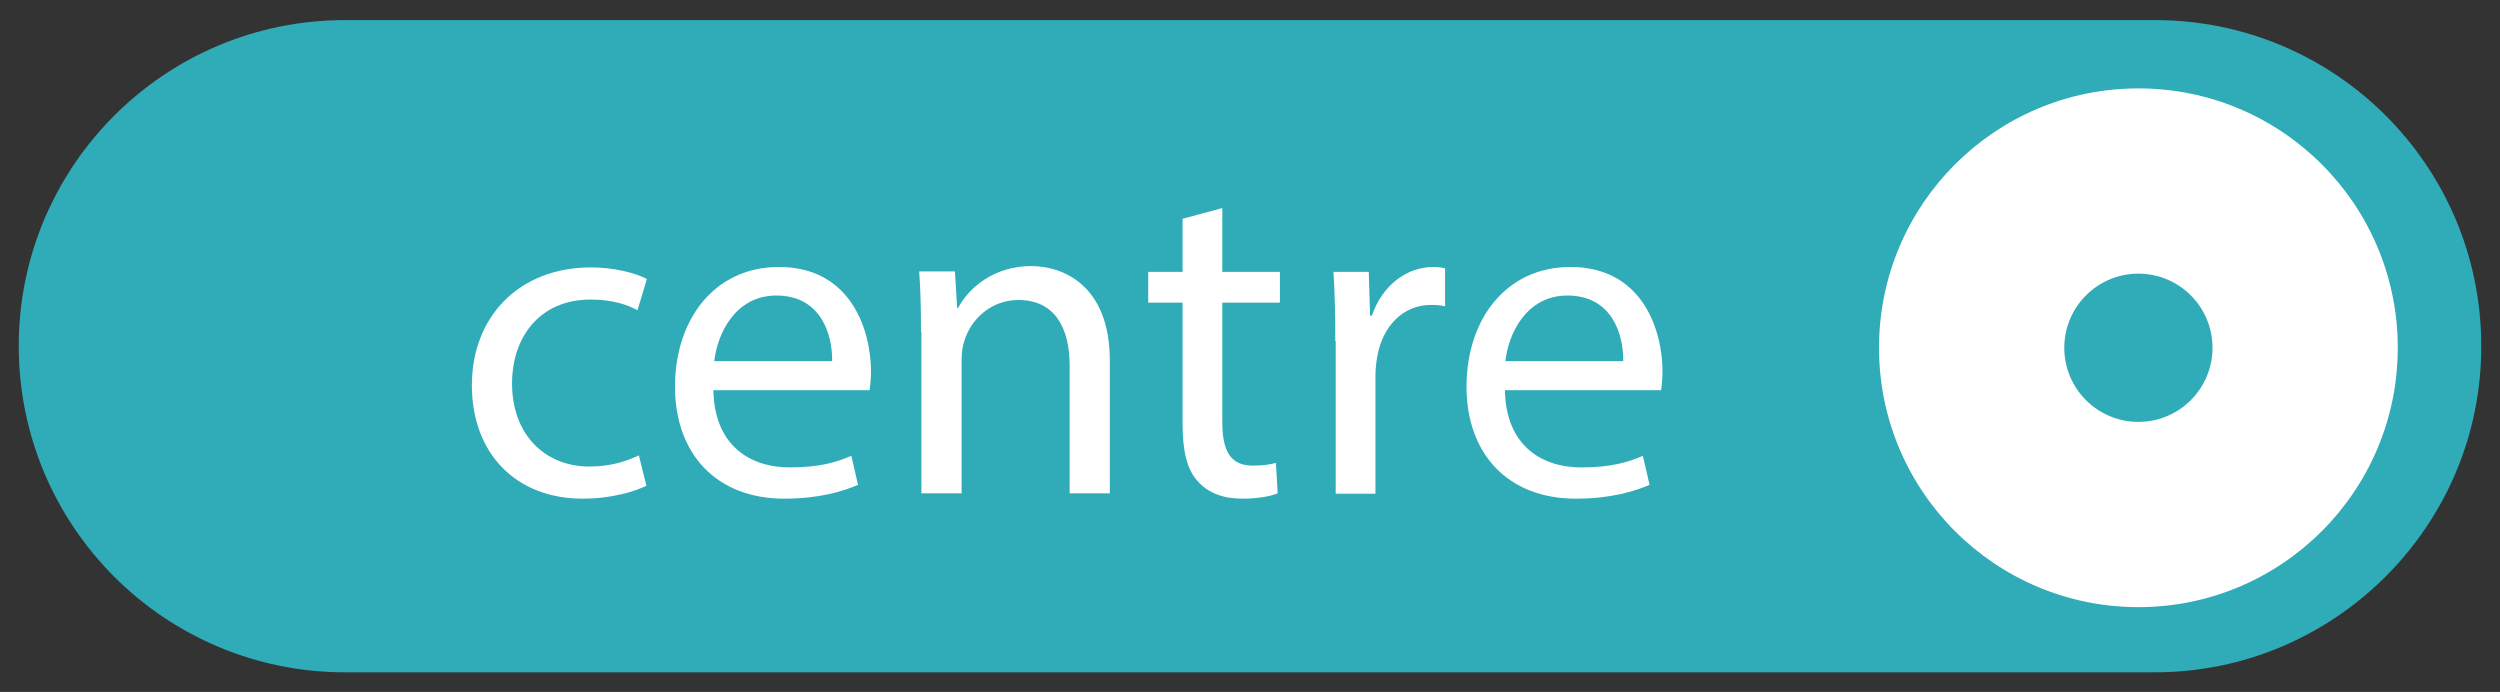 <?xml version="1.0" encoding="utf-8"?>
<!-- Generator: Adobe Illustrator 25.4.1, SVG Export Plug-In . SVG Version: 6.00 Build 0)  -->
<svg version="1.1" id="Layer_1" xmlns="http://www.w3.org/2000/svg" xmlns:xlink="http://www.w3.org/1999/xlink" x="0px" y="0px"
	 viewBox="0 0 560 155" style="enable-background:new 0 0 560 155;" xml:space="preserve">
<rect x="0" y="0" width="560" height="155" fill="#333333" stroke="none"/>
<style type="text/css">
	.st0{fill:#2FACB8;}
	.st1{fill:#FFFFFF;}
</style>
<g>
	<g>
		<g>
			<path class="st0" d="M482.7,150.6H77.3c-40.4,0-73.1-32.7-73.1-73.1l0,0c0-40.3,32.7-73,73.1-73h405.4c40.4,0,73.1,32.7,73.1,73
				l0,0C555.9,117.7,523,150.6,482.7,150.6z"/>
		</g>
	</g>
	<g>
		<path class="st1" d="M144.8,108.8c-2.4,1.2-7.6,2.9-14.3,2.9c-15,0-24.8-10.2-24.8-25.4c0-15.3,10.5-26.4,26.7-26.4
			c5.3,0,10.1,1.3,12.5,2.6l-2.1,7c-2.2-1.2-5.5-2.4-10.5-2.4c-11.4,0-17.6,8.4-17.6,18.8c0,11.5,7.4,18.6,17.3,18.6
			c5.1,0,8.5-1.3,11.1-2.5L144.8,108.8z"/>
		<path class="st1" d="M159.8,87.4c0.2,12.2,8,17.3,17.1,17.3c6.5,0,10.4-1.1,13.8-2.6l1.5,6.5c-3.2,1.4-8.6,3.1-16.5,3.1
			c-15.3,0-24.5-10.1-24.5-25.1c0-15,8.8-26.8,23.3-26.8c16.2,0,20.6,14.3,20.6,23.4c0,1.9-0.2,3.3-0.3,4.2H159.8z M186.4,80.9
			c0.1-5.8-2.4-14.7-12.5-14.7c-9.1,0-13.2,8.4-13.9,14.7H186.4z"/>
		<path class="st1" d="M206.3,74.3c0-5.1-0.1-9.4-0.4-13.5h8l0.5,8.2h0.2c2.5-4.7,8.2-9.4,16.4-9.4c6.9,0,17.6,4.1,17.6,21.2v29.7
			h-9V81.9c0-8-3-14.7-11.5-14.7c-6,0-10.6,4.2-12.1,9.2c-0.4,1.1-0.6,2.7-0.6,4.2v29.9h-9V74.3z"/>
		<path class="st1" d="M273.8,46.6v14.3h12.9v6.9h-12.9v26.8c0,6.2,1.7,9.7,6.8,9.7c2.4,0,4.1-0.3,5.2-0.6l0.4,6.8
			c-1.7,0.7-4.5,1.2-8,1.2c-4.2,0-7.6-1.3-9.8-3.8c-2.6-2.7-3.5-7.1-3.5-12.9V67.8h-7.7v-6.9h7.7V49L273.8,46.6z"/>
		<path class="st1" d="M337.1,87.4c0.2,12.2,8,17.3,17.1,17.3c6.5,0,10.4-1.1,13.8-2.6l1.5,6.5c-3.2,1.4-8.6,3.1-16.5,3.1
			c-15.3,0-24.5-10.1-24.5-25.1c0-15,8.8-26.8,23.3-26.8c16.2,0,20.6,14.3,20.6,23.4c0,1.9-0.2,3.3-0.3,4.2H337.1z M363.6,80.9
			c0.1-5.8-2.4-14.7-12.5-14.7c-9.1,0-13.2,8.4-13.9,14.7H363.6z"/>
		<path class="st1" d="M299.1,76.4c0-5.9-0.1-10.9-0.4-15.5h7.9l0.3,9.8h0.4c2.3-6.7,7.7-10.9,13.8-10.9c1,0,1.7,0.1,2.6,0.3v8.5
			c-0.9-0.2-1.9-0.3-3.1-0.3c-6.4,0-10.9,4.8-12.1,11.6c-0.2,1.2-0.4,2.7-0.4,4.2v26.5h-8.9V76.4z"/>
	</g>
	<circle class="st1" cx="479" cy="77.9" r="58.1"/>
	<circle class="st0" cx="479" cy="77.9" r="16.6"/>
</g>
</svg>
